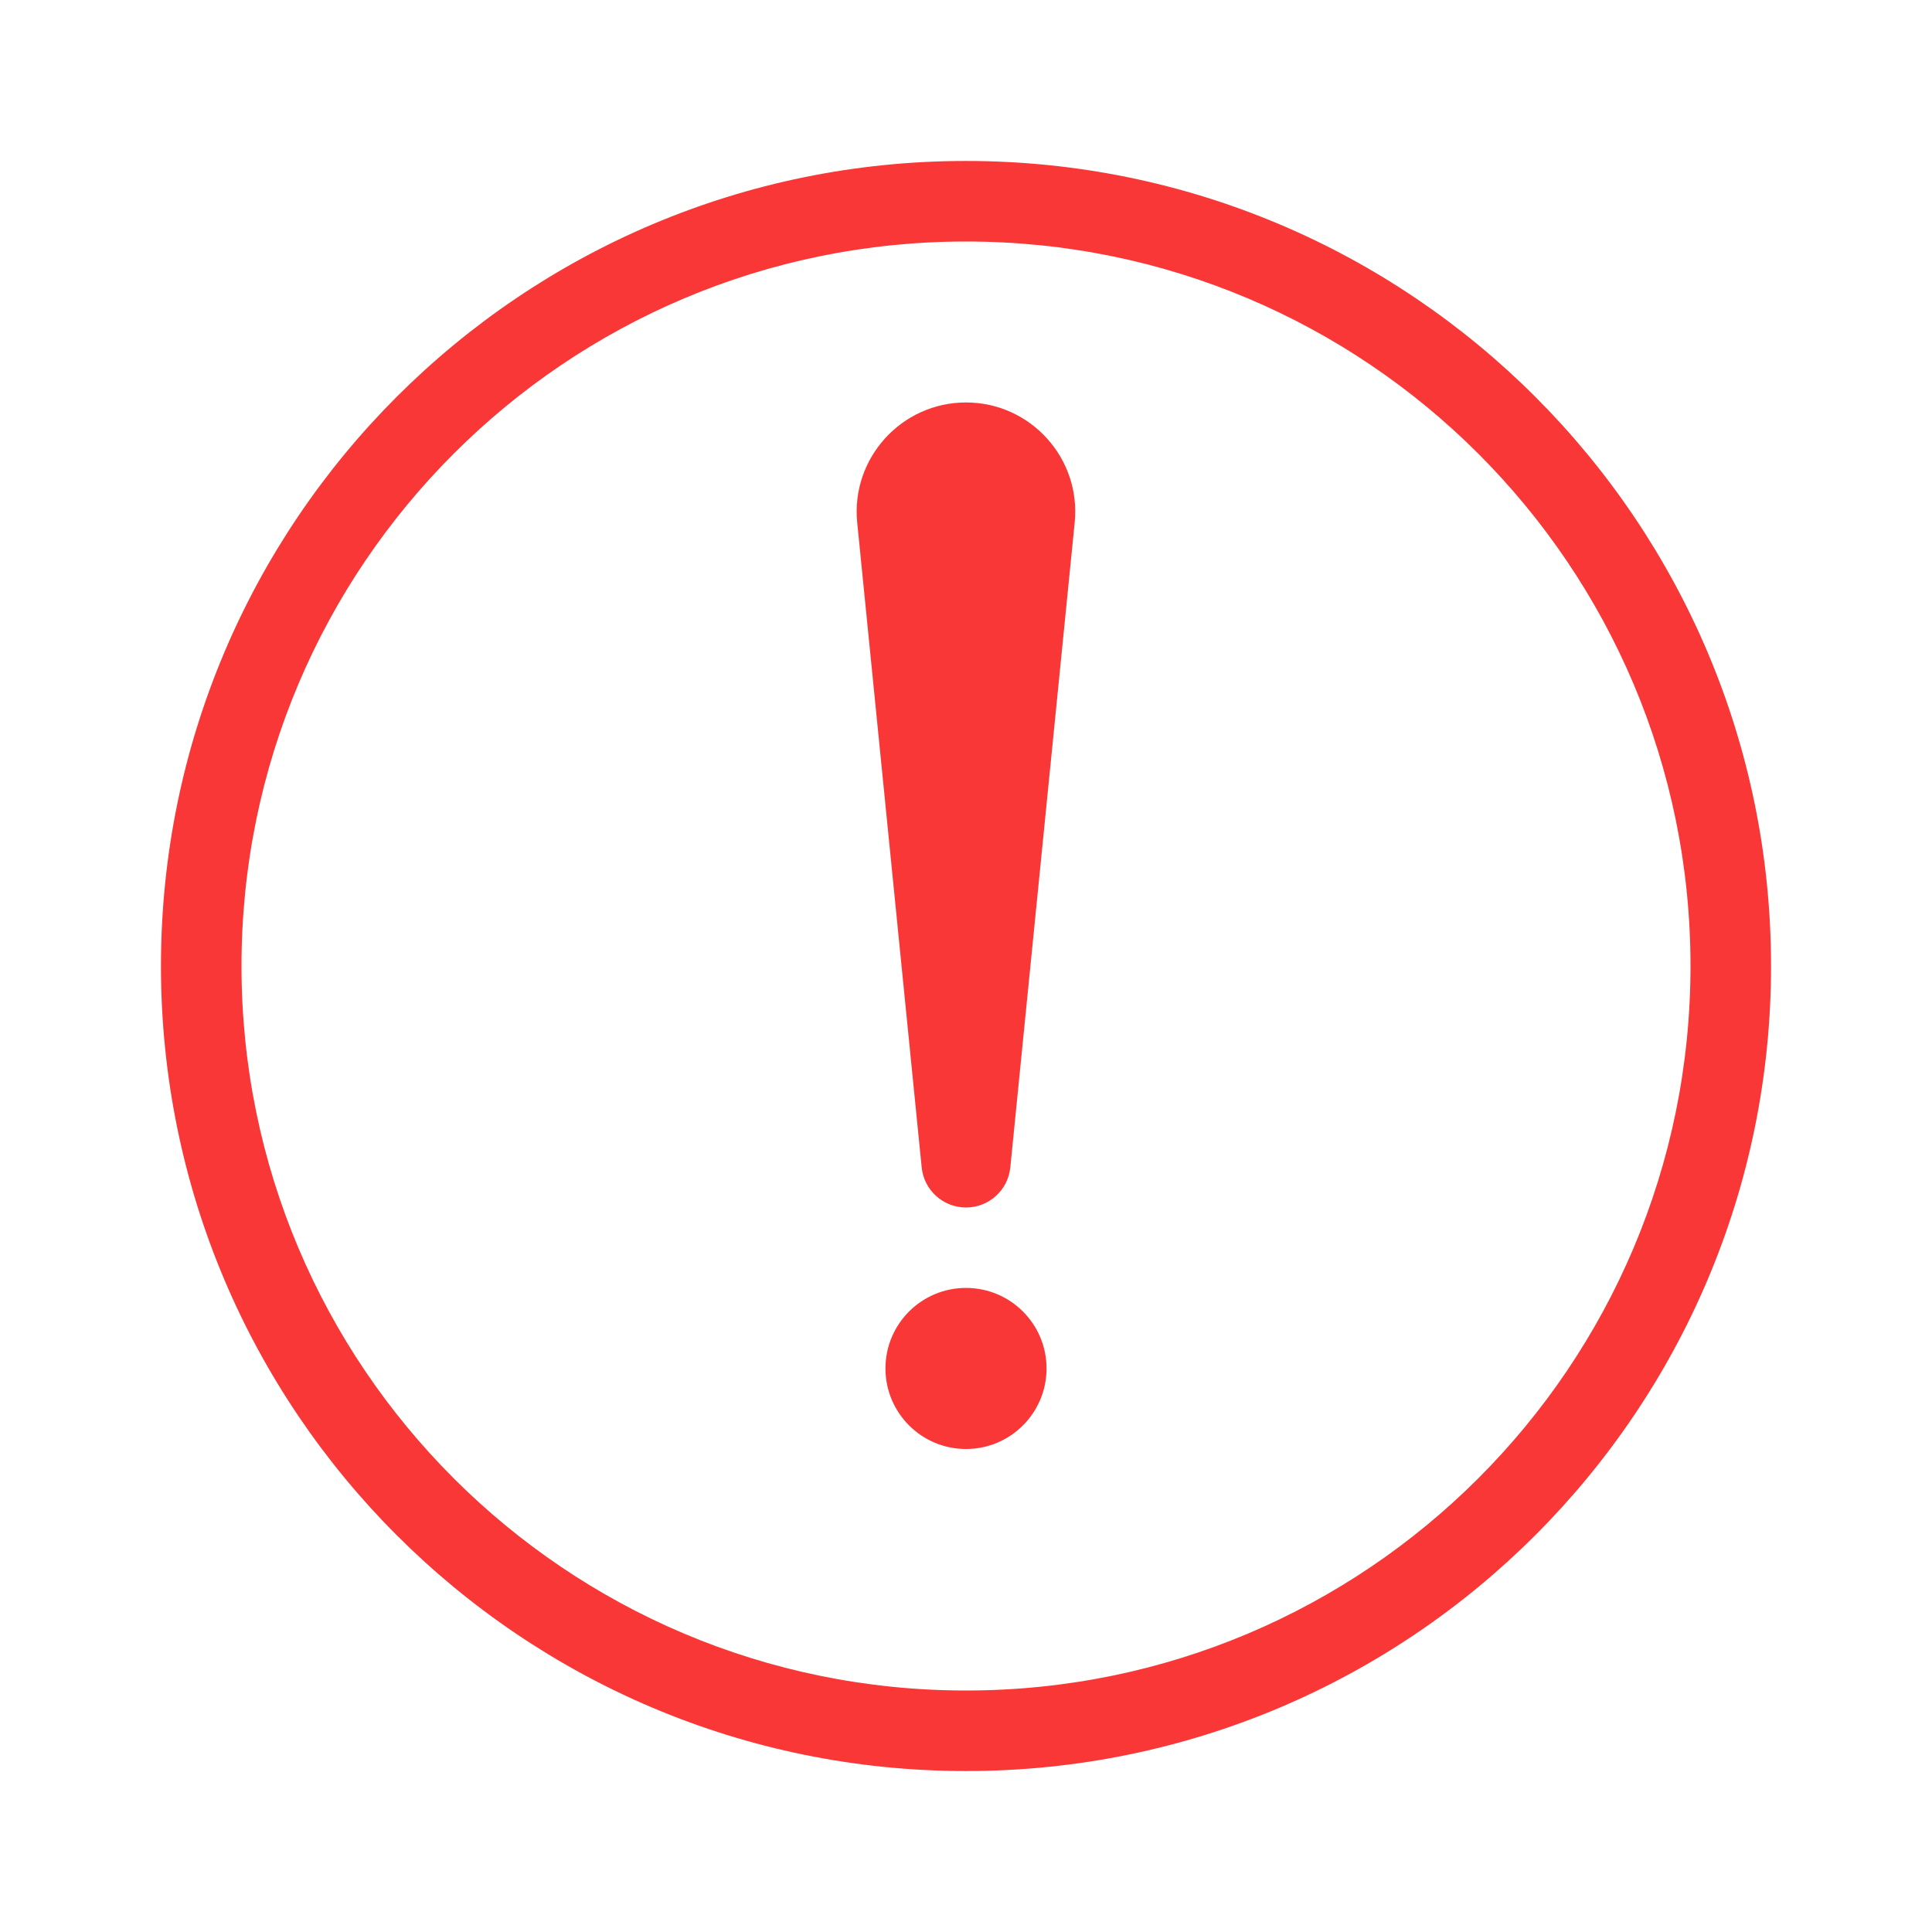 <svg width="16" height="16" viewBox="0 0 16 16" fill="none" xmlns="http://www.w3.org/2000/svg">
<path fill-rule="evenodd" clip-rule="evenodd" d="M8 14C11.314 14 14 11.314 14 8C14 4.686 11.314 2 8 2C4.686 2 2 4.686 2 8C2 11.314 4.686 14 8 14ZM8 14.667C11.682 14.667 14.667 11.682 14.667 8C14.667 4.318 11.682 1.333 8 1.333C4.318 1.333 1.333 4.318 1.333 8C1.333 11.682 4.318 14.667 8 14.667Z" fill="#F93737"/>
<path d="M7.633 9.668L7.099 4.328C7.046 3.796 7.465 3.333 8 3.333C8.535 3.333 8.954 3.796 8.9 4.328L8.367 9.668C8.348 9.857 8.189 10 8 10C7.811 10 7.652 9.857 7.633 9.668Z" fill="#F93737"/>
<circle cx="8" cy="11.333" r="0.667" fill="#F93737"/>
</svg>
